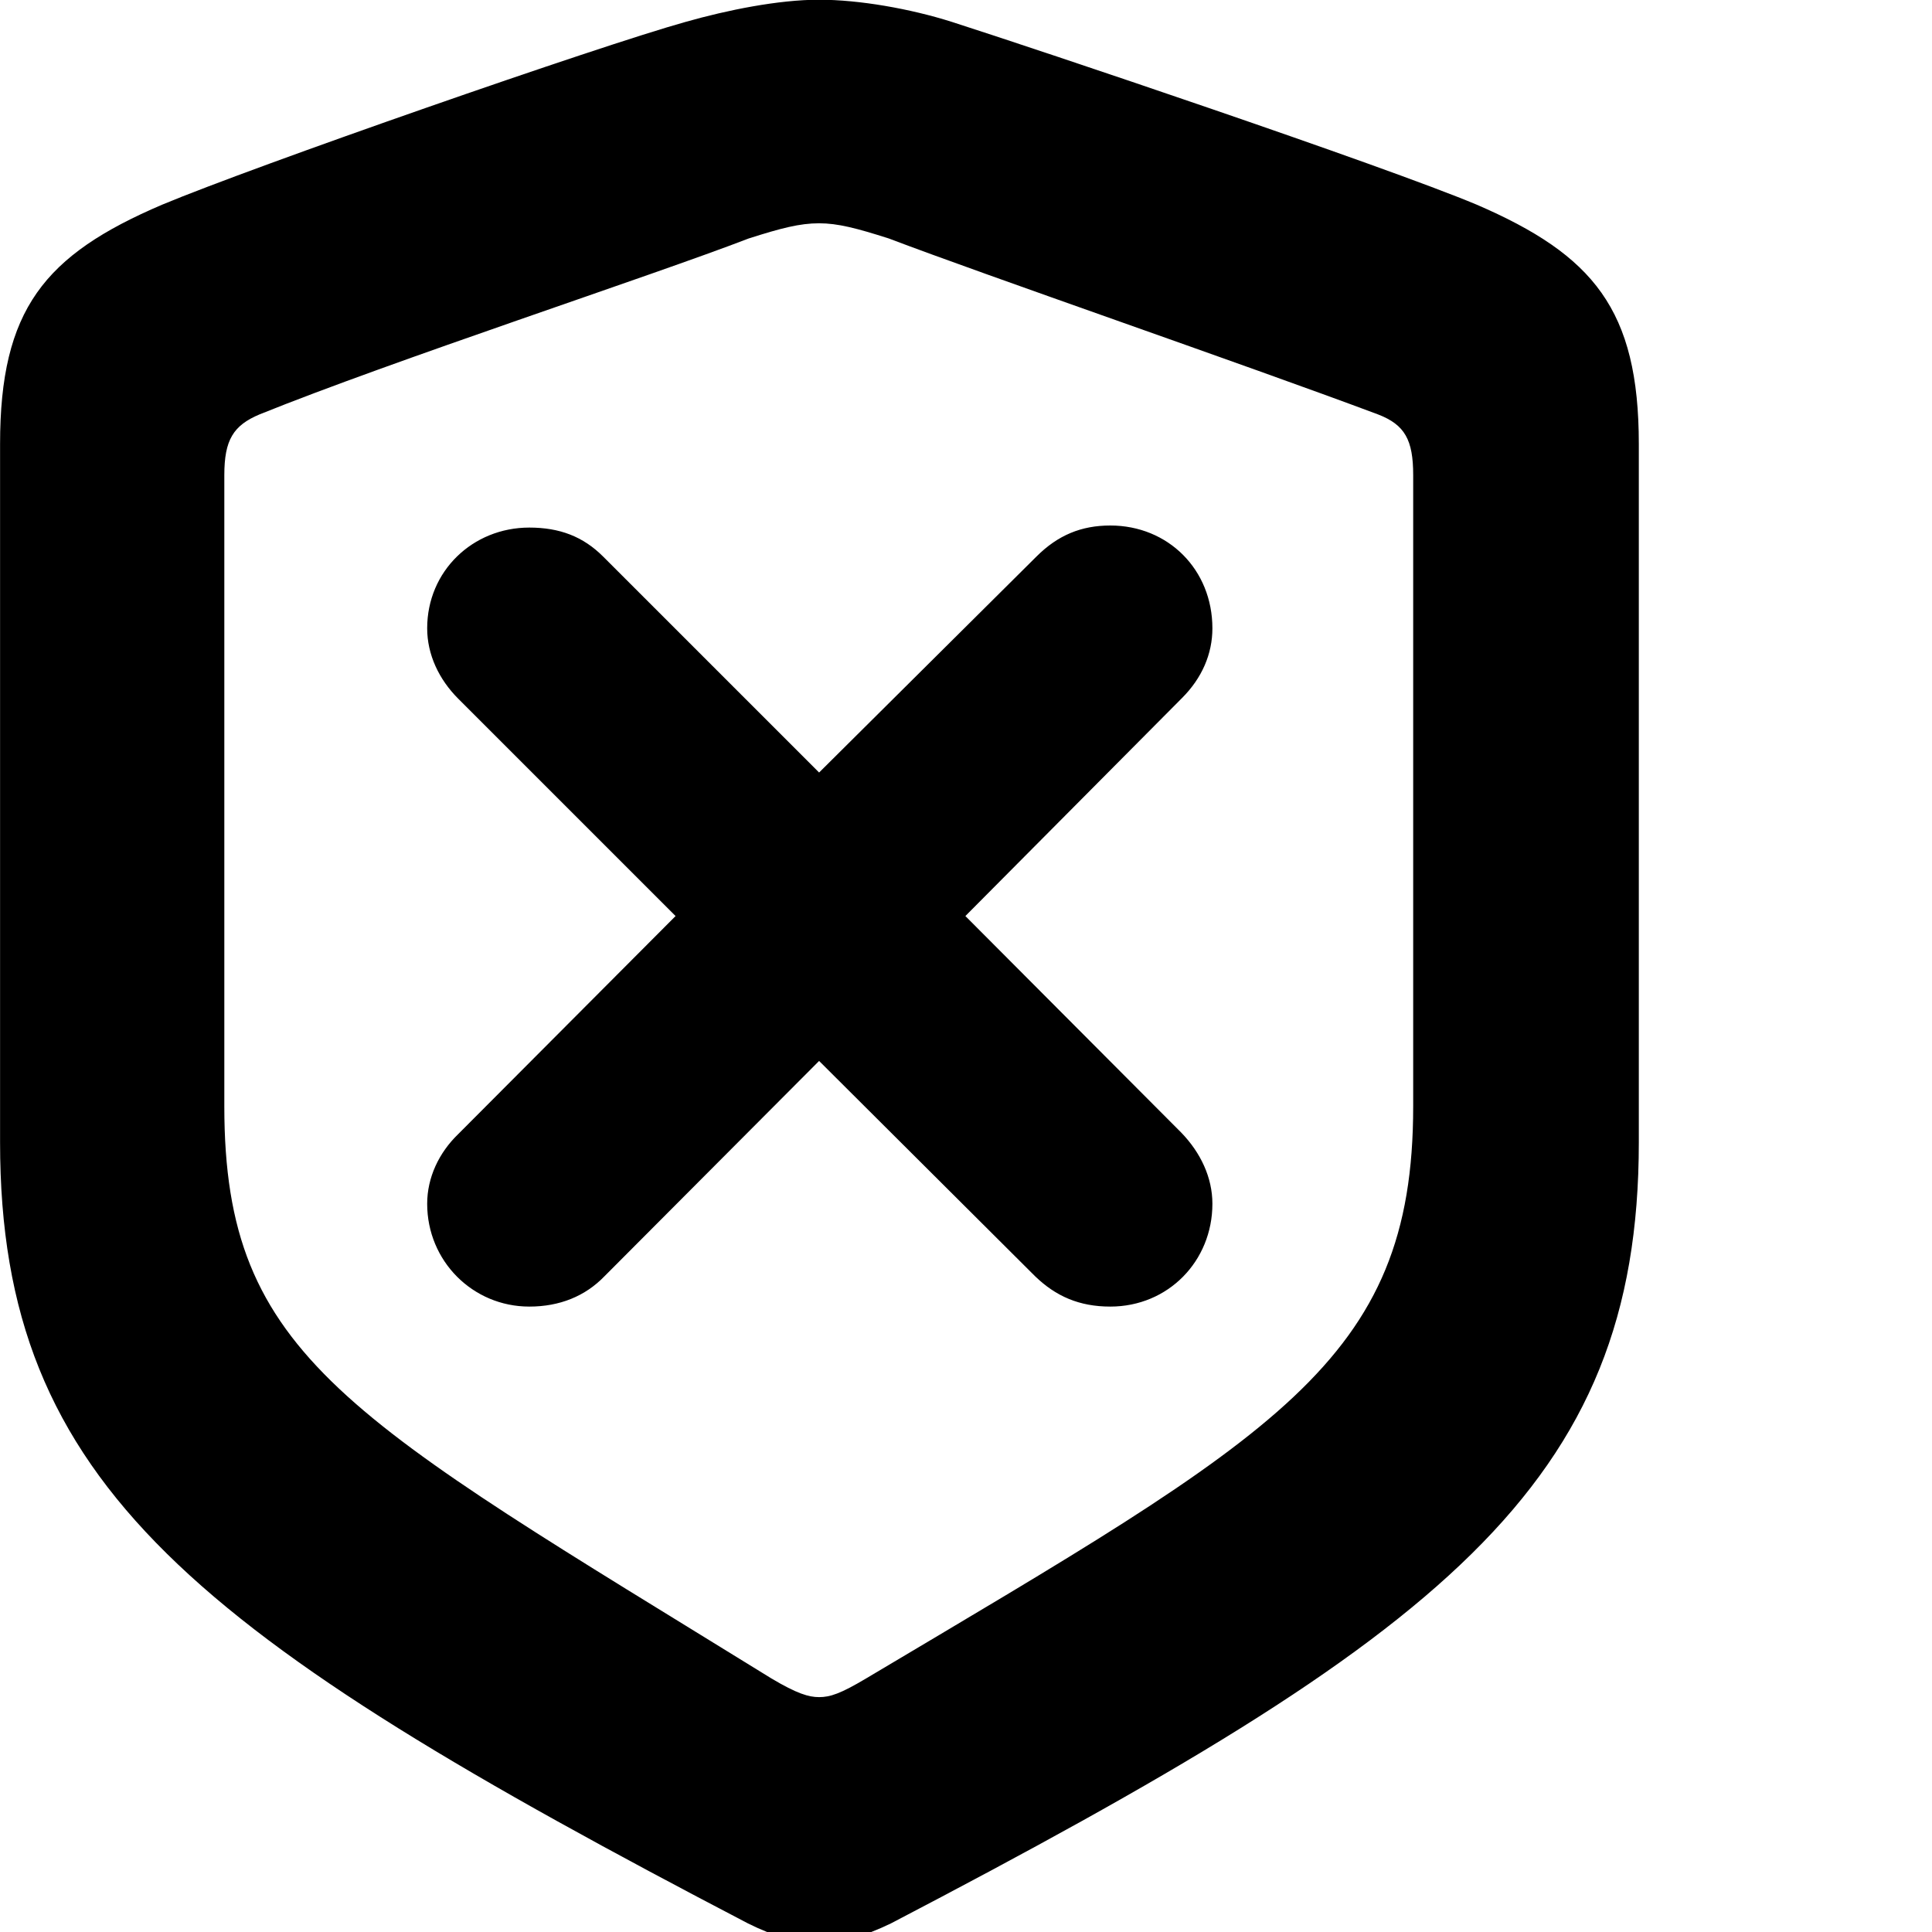<svg xmlns="http://www.w3.org/2000/svg" viewBox="0 0 28 28" width="28" height="28">
  <path d="M11.871 28.176C12.141 28.176 12.541 28.056 12.911 27.876C20.901 23.706 23.751 21.536 23.751 16.556V6.436C23.751 4.486 23.091 3.696 21.401 2.966C20.041 2.396 15.071 0.726 13.791 0.316C13.191 0.126 12.451 -0.004 11.871 -0.004C11.281 -0.004 10.541 0.146 9.941 0.316C8.681 0.666 3.691 2.406 2.351 2.966C0.641 3.696 0.001 4.486 0.001 6.436V16.556C0.001 21.536 2.831 23.696 10.841 27.876C11.201 28.056 11.591 28.176 11.871 28.176ZM11.871 24.596C11.721 24.596 11.551 24.546 11.181 24.326C5.041 20.536 3.251 19.676 3.251 16.036V6.886C3.251 6.376 3.381 6.166 3.761 6.006C5.691 5.226 9.451 3.996 10.851 3.456C11.321 3.306 11.591 3.236 11.871 3.236C12.141 3.236 12.411 3.306 12.881 3.456C14.301 3.996 18.021 5.276 19.971 6.006C20.361 6.156 20.481 6.376 20.481 6.886V16.036C20.481 19.746 18.501 20.786 12.551 24.326C12.181 24.546 12.031 24.596 11.871 24.596ZM7.671 18.936C8.111 18.936 8.481 18.786 8.761 18.496L11.871 15.376L15.001 18.496C15.301 18.786 15.641 18.936 16.091 18.936C16.931 18.936 17.571 18.276 17.571 17.446C17.571 17.066 17.401 16.706 17.121 16.416L13.991 13.276L17.131 10.116C17.421 9.826 17.571 9.476 17.571 9.106C17.571 8.256 16.931 7.616 16.091 7.616C15.671 7.616 15.331 7.756 15.021 8.066L11.871 11.196L8.741 8.066C8.451 7.776 8.111 7.646 7.671 7.646C6.851 7.646 6.191 8.276 6.191 9.106C6.191 9.486 6.361 9.846 6.641 10.126L9.791 13.276L6.641 16.436C6.361 16.706 6.191 17.066 6.191 17.446C6.191 18.276 6.851 18.936 7.671 18.936Z" />
</svg>